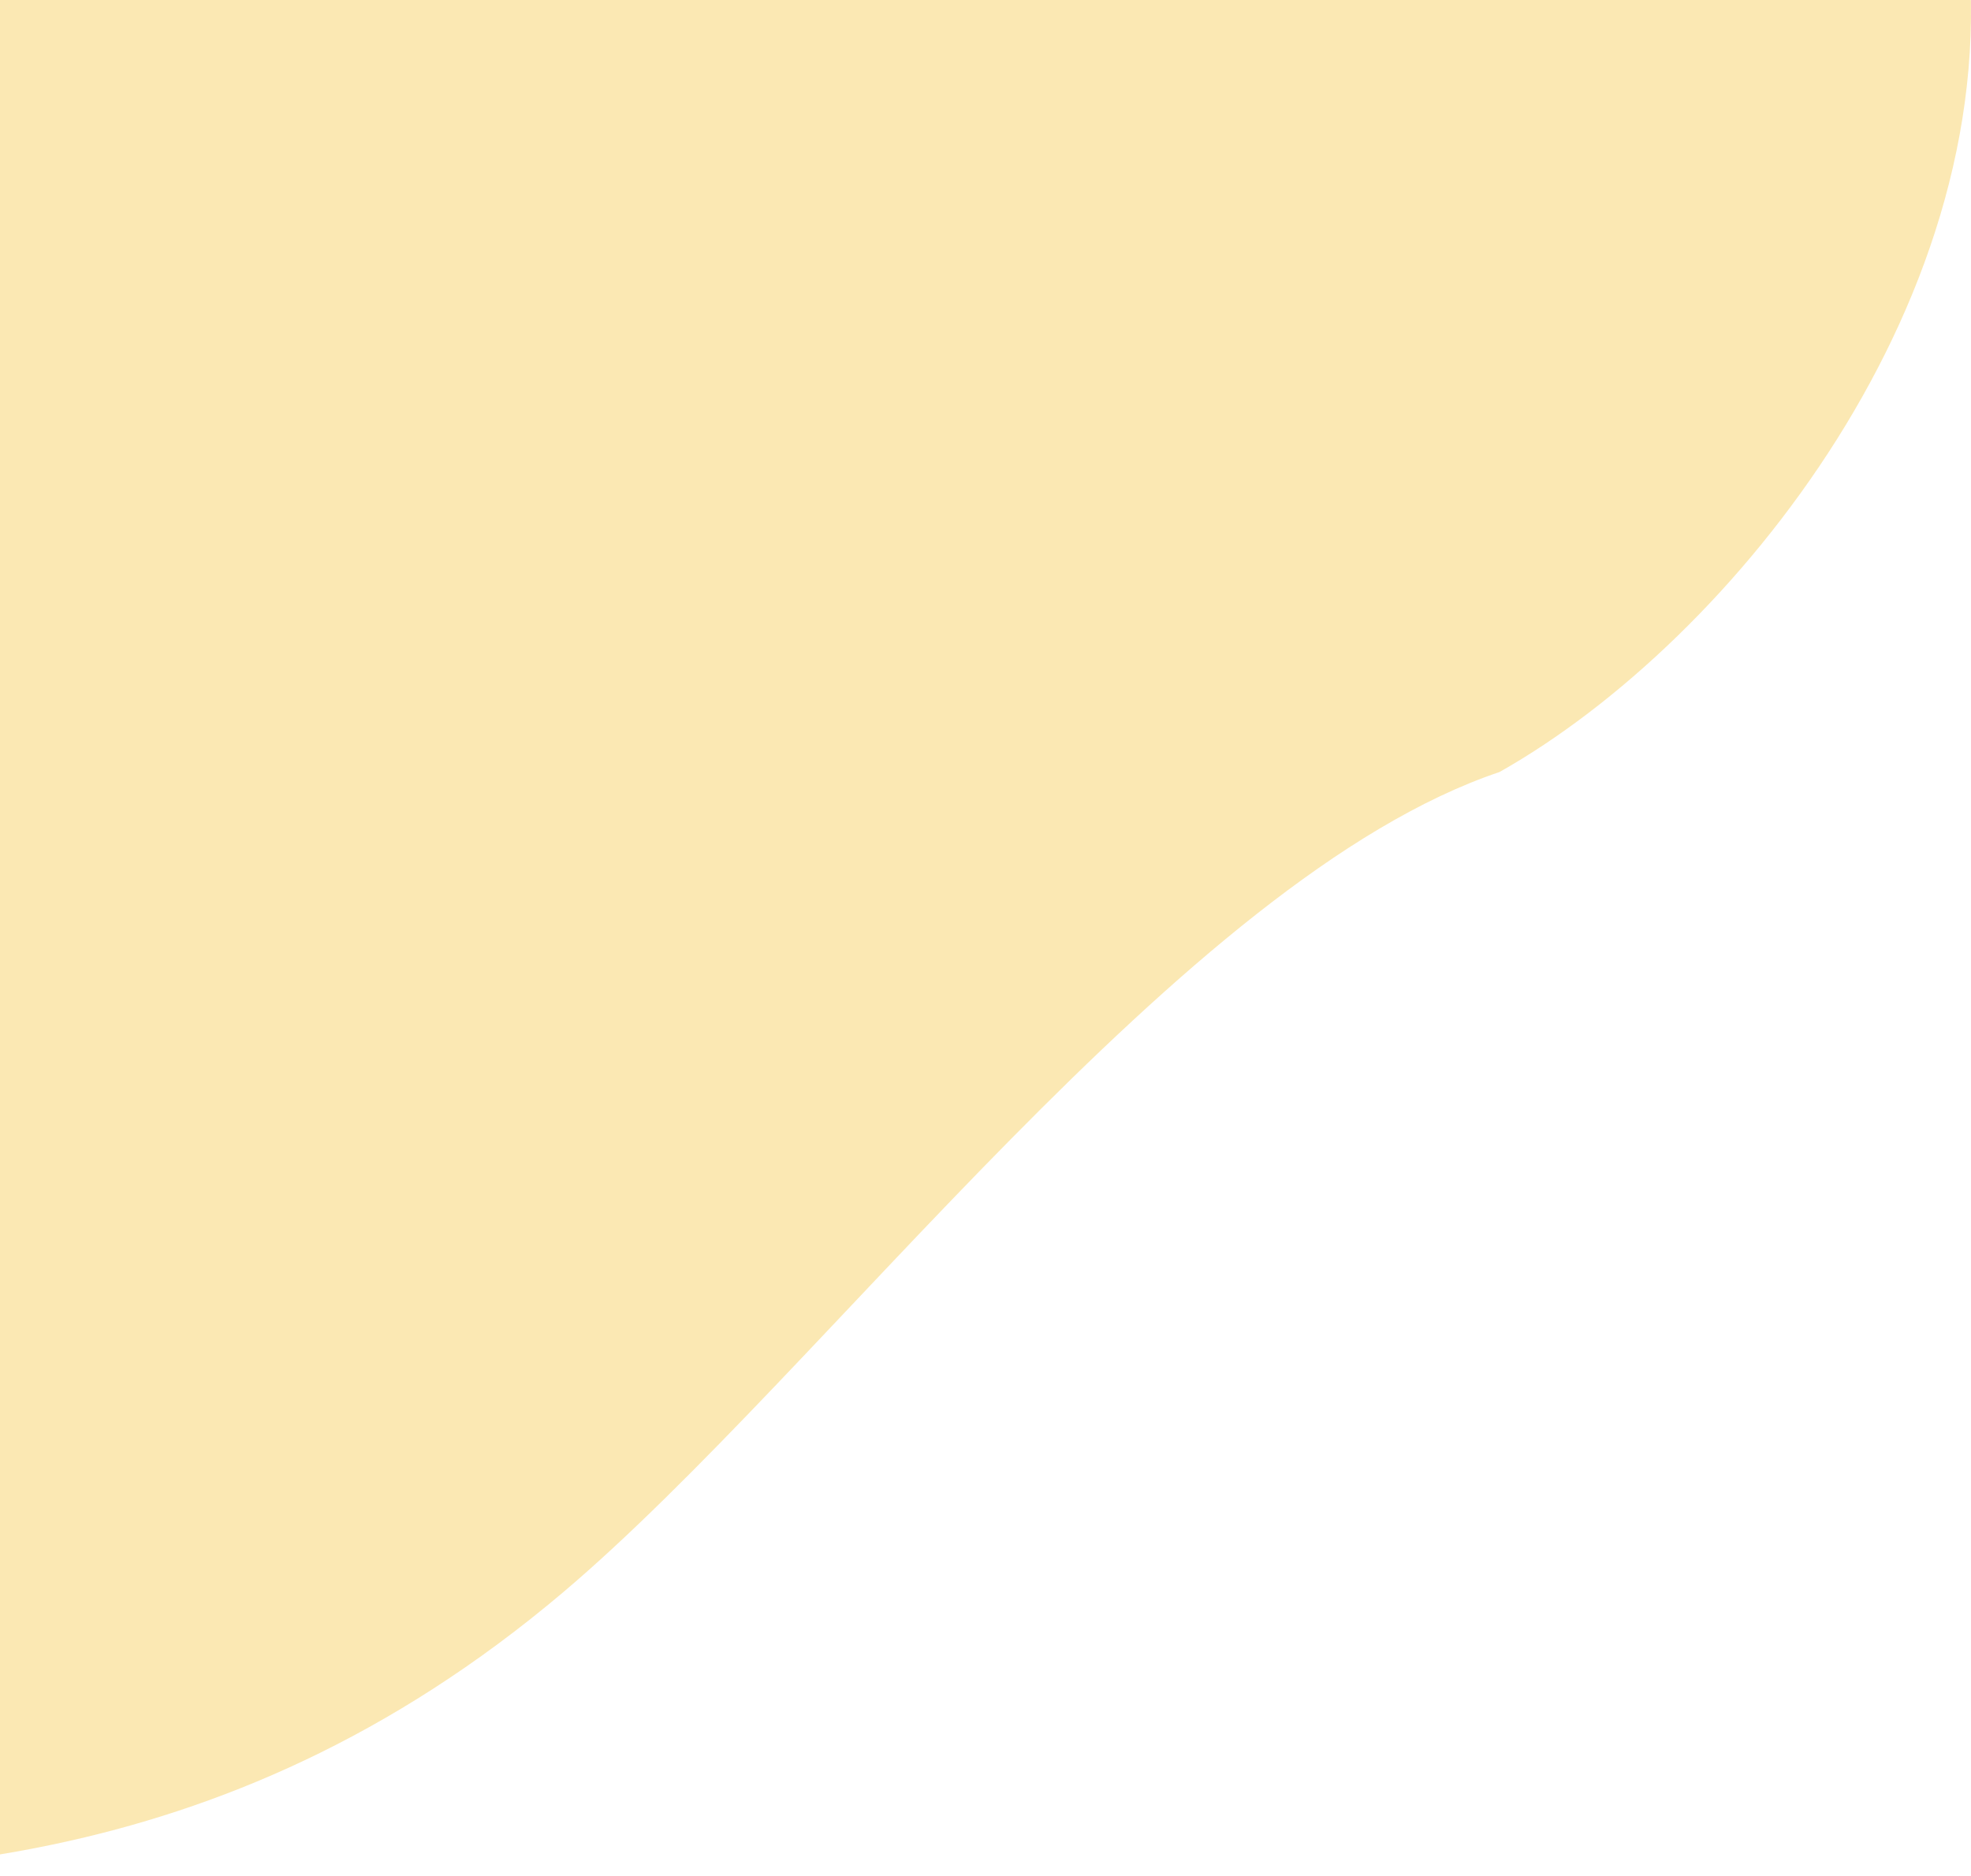 <svg width="436" height="415" viewBox="0 0 436 415" fill="none" xmlns="http://www.w3.org/2000/svg">
<path d="M124.584 352.286C47.767 417.297 -29.094 414.99 -83.762 414.99C-96.113 324.552 -121.908 138.372 -126.281 117.149C-130.655 95.926 -134.583 -48.854 -136 -118.592C-118.587 -146.728 -78.659 -203 -58.25 -203H392.456C414.526 -164.815 425.257 -93.872 434.976 -14.287C444.695 65.298 383.345 141.667 331.714 170.808C261.861 194.322 182.289 303.45 124.584 352.286Z" fill="#F4B40A" fill-opacity="0.31"/>
</svg>
